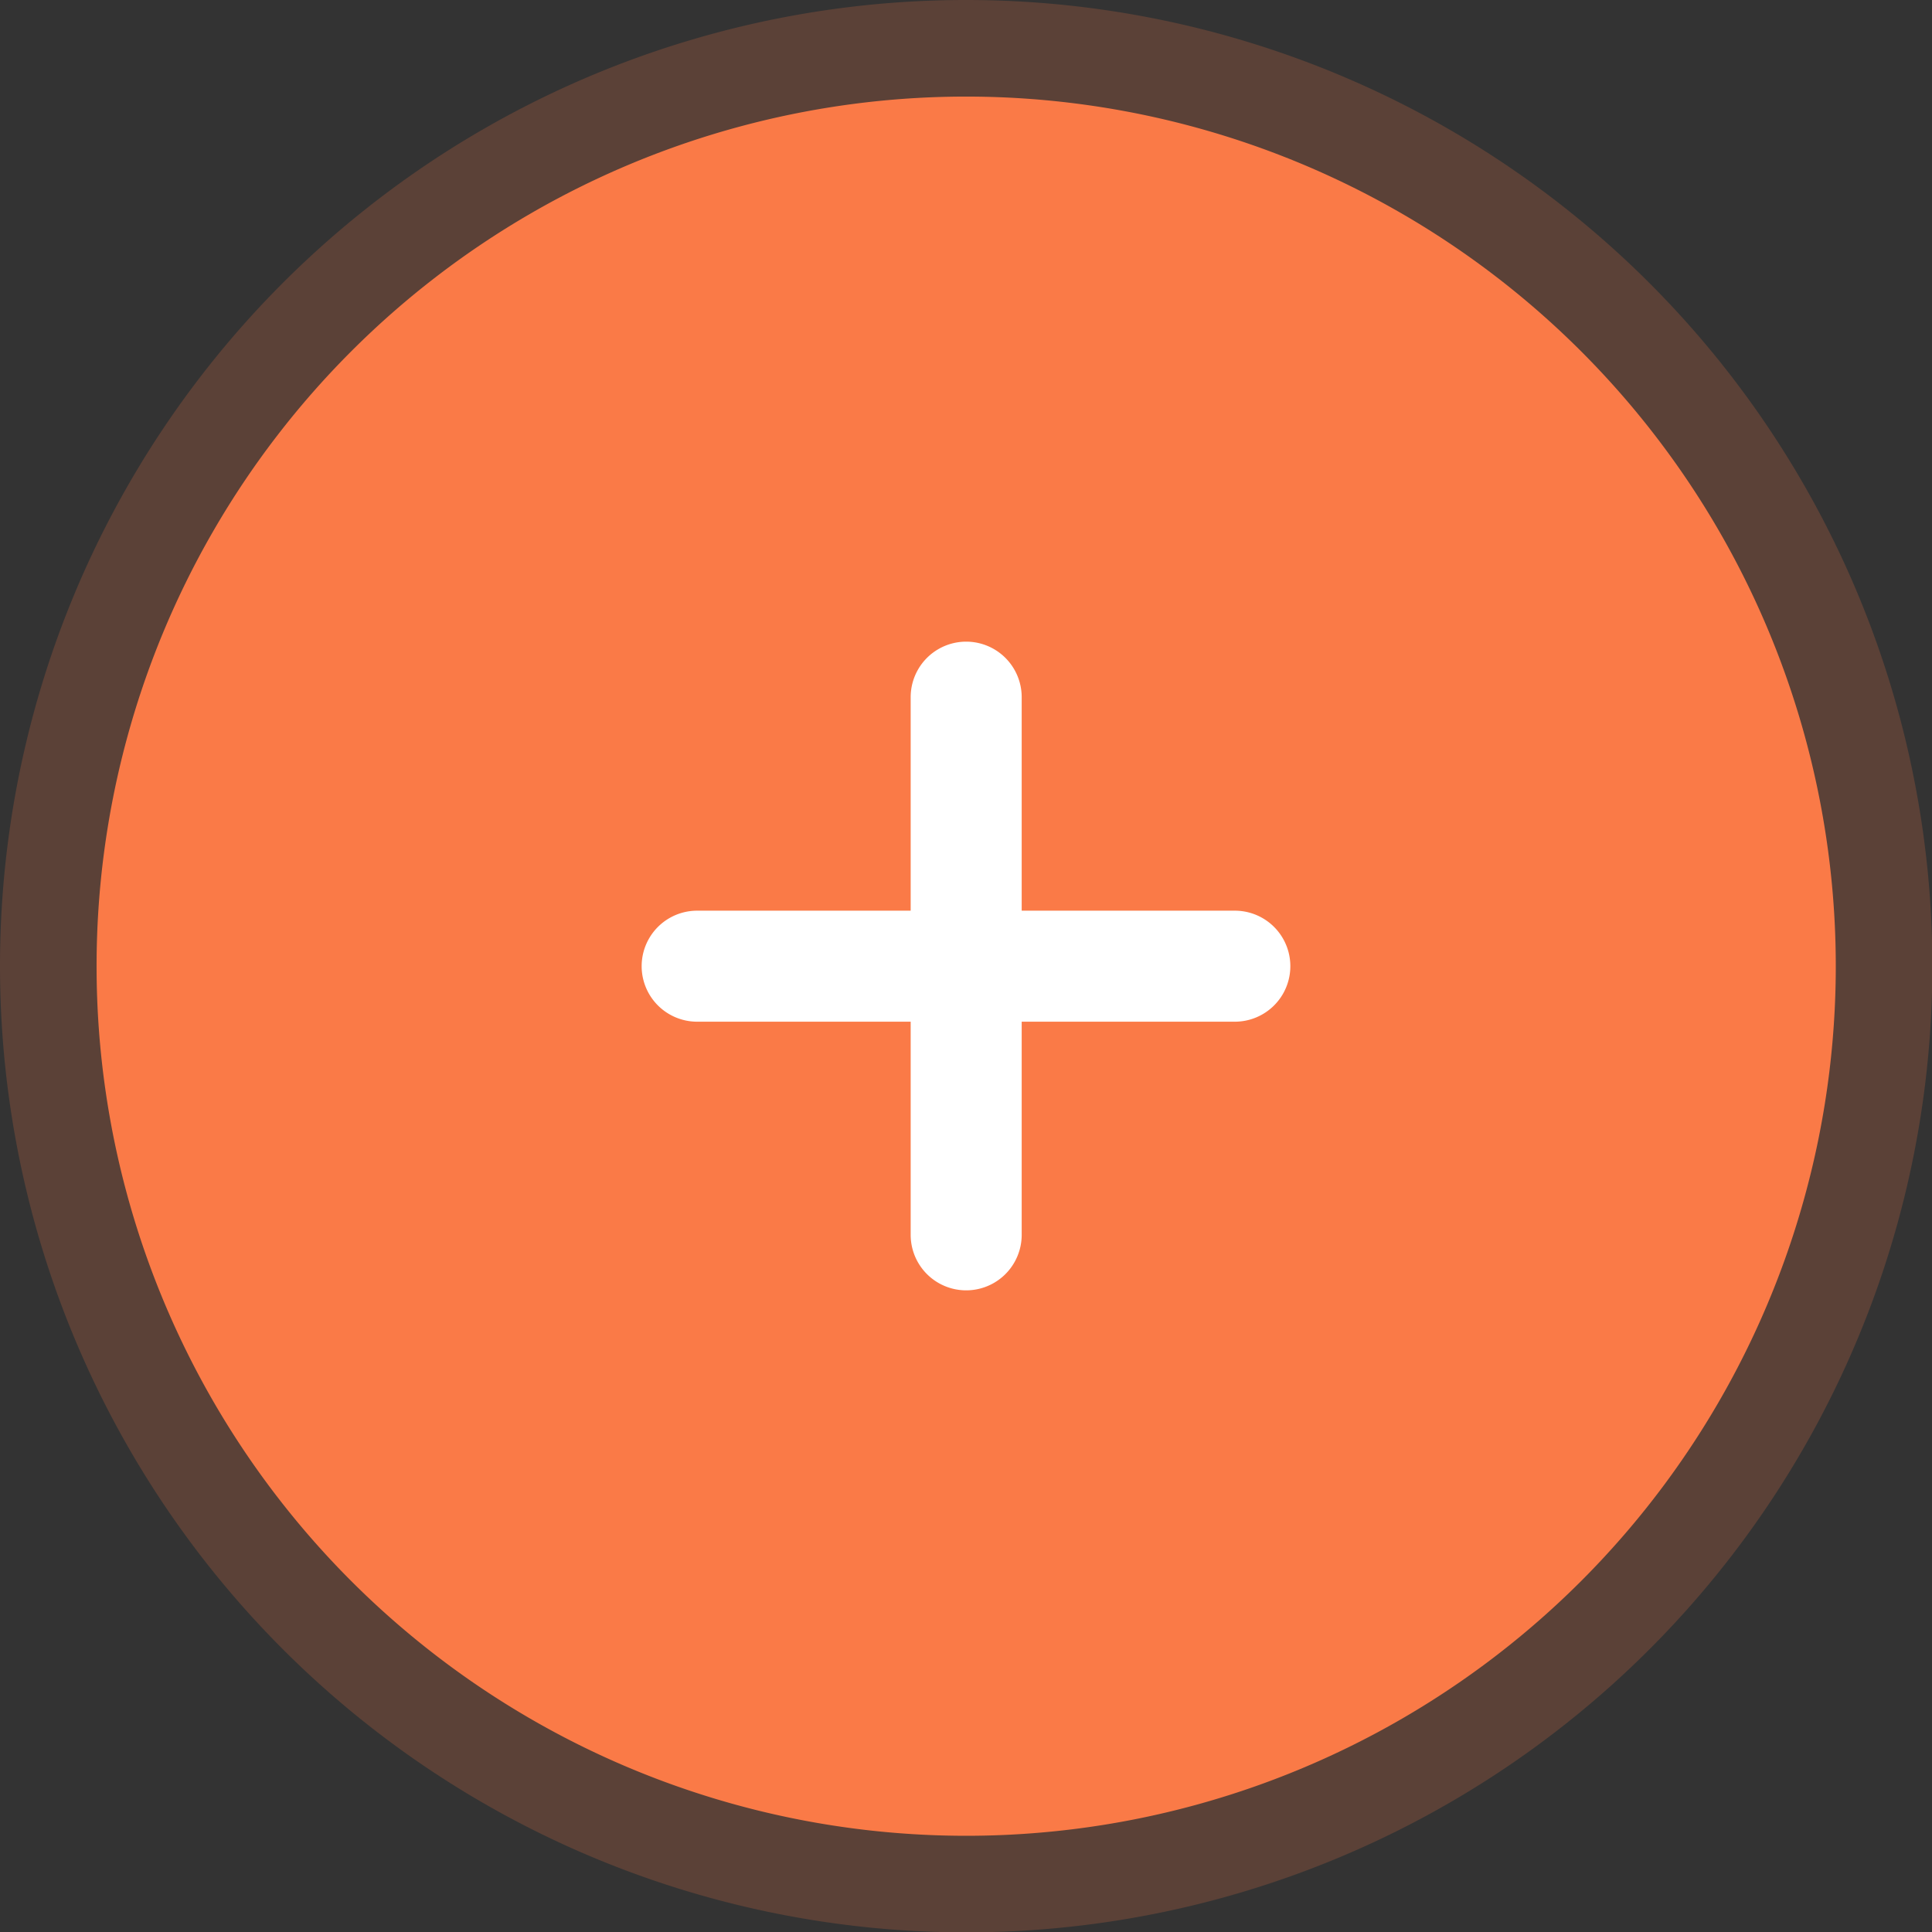<svg data-name="Layer 1" xmlns="http://www.w3.org/2000/svg" viewBox="0 0 52.21 52.21" role="presentation" aria-labelledby="plusIconTitle plusIconDesc">
<rect x="0" y="0" width="52.21" height="52.21" fill="#333333" stroke="none"/>
<title>Plus icon</title>
<desc>Small plus sign</desc>
<defs>
  <style>.cls-1,.cls-2{fill:#fa7a47;fill-rule:evenodd;}.cls-1{opacity:0.2;}.cls-3{fill:#fff;}</style>
</defs>
  <path class="cls-1" d="M960.43,514a26.11,26.11,0,1,1-26.11,26.11A26.1,26.1,0,0,1,960.43,514Z" transform="translate(-934.32 -514)"/>
  <path class="cls-2" d="M960.43,516.61a23.5,23.5,0,1,1-23.5,23.5A23.5,23.5,0,0,1,960.43,516.61Z" transform="translate(-934.32 -514)"/>
  <path class="cls-3" d="M967.69,538.61h-5.76v-5.77a1.5,1.5,0,0,0-3,0v5.77h-5.77a1.5,1.5,0,0,0,0,3h5.77v5.76a1.5,1.5,0,0,0,3,0v-5.76h5.76a1.5,1.5,0,0,0,0-3Z" transform="translate(-934.32 -514)"/>
</svg>
